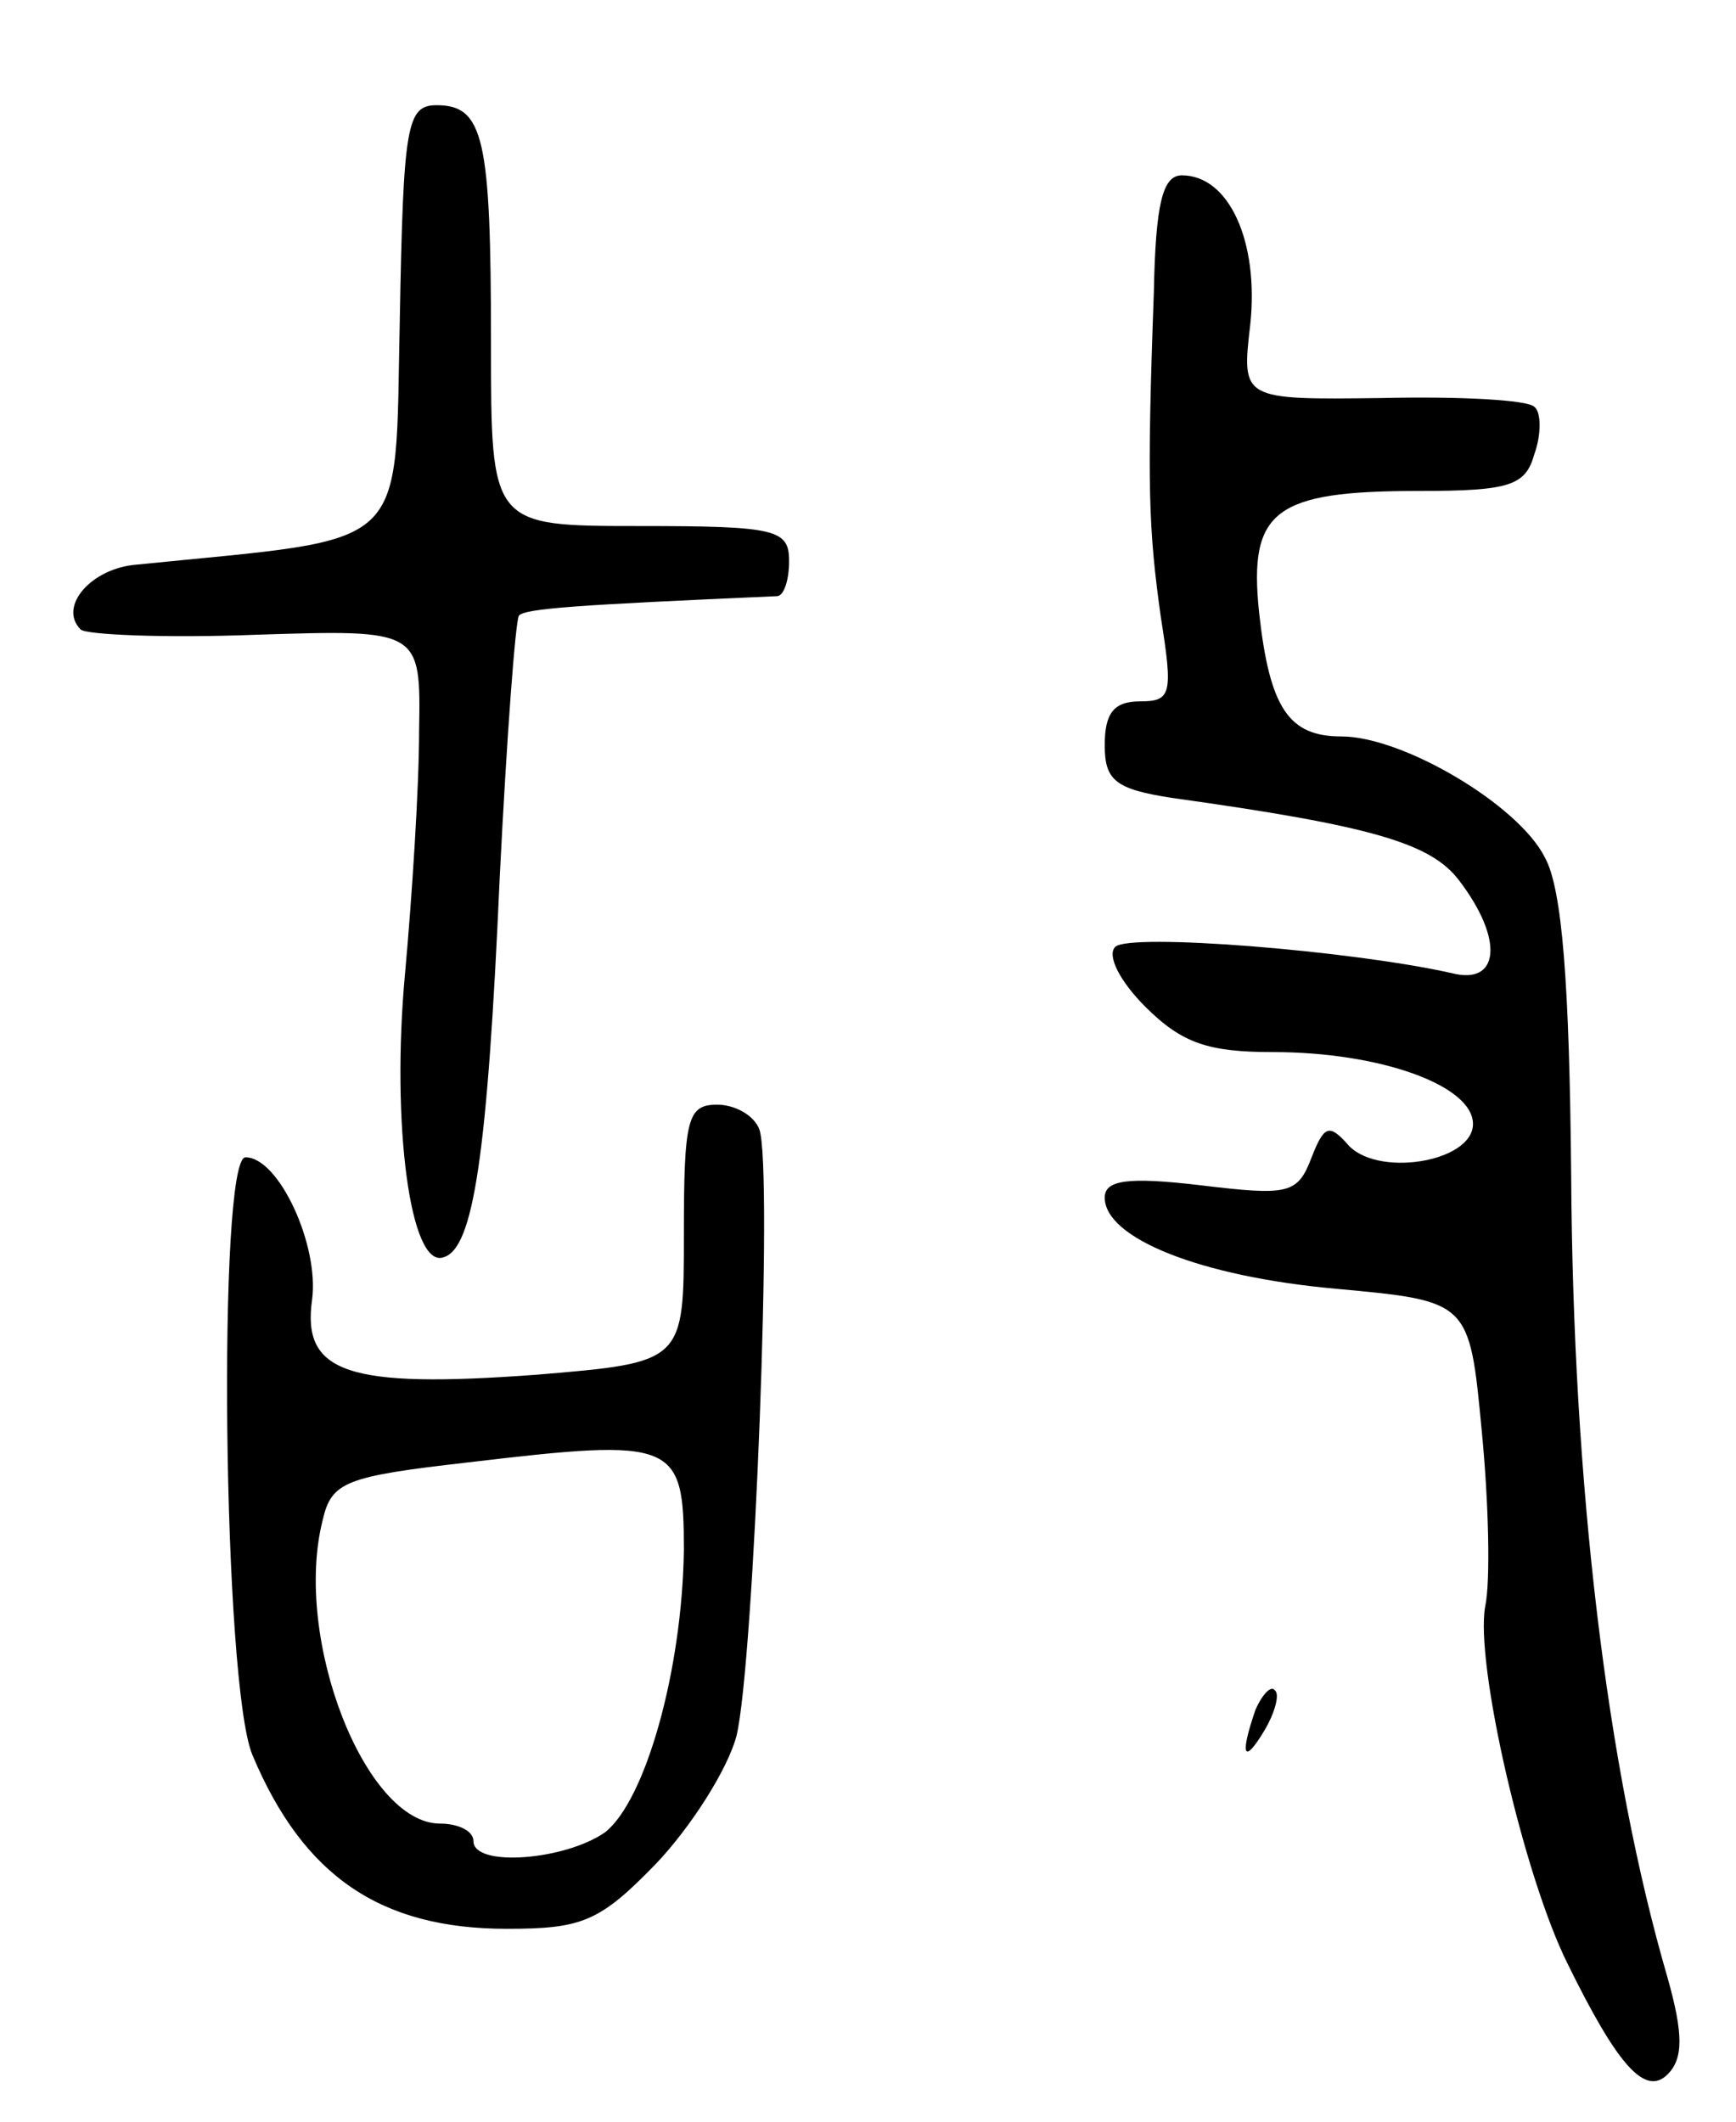 <svg version="1.0" xmlns="http://www.w3.org/2000/svg"
 width="99pt" height="121pt" viewBox="0 0 99 121"
 preserveAspectRatio="xMidYMid meet">
<g transform="translate(0,121) scale(0.1,-0.1)"
fill="#000000" stroke="none">
<path d="M228 1028 c-3 -135 8 -124 -150 -140 -26 -2 -45 -24 -32 -37 3 -3 48
-5 100 -3 94 3 94 3 93 -55 0 -32 -4 -94 -8 -138 -8 -86 3 -169 22 -162 17 5
25 58 32 217 4 80 9 147 11 149 4 4 33 6 147 11 4 0 7 9 7 20 0 18 -7 20 -85
20 -85 0 -85 0 -85 104 0 117 -4 136 -31 136 -17 0 -19 -11 -21 -122z"/>
<path d="M658 1043 c-4 -110 -3 -135 4 -185 7 -44 6 -48 -12 -48 -15 0 -20 -7
-20 -25 0 -20 6 -25 38 -30 115 -16 148 -26 164 -47 26 -34 23 -60 -4 -53 -58
13 -184 23 -192 15 -5 -5 3 -20 17 -34 21 -21 36 -26 73 -26 61 0 114 -19 114
-41 0 -22 -56 -31 -72 -11 -10 11 -13 10 -20 -8 -8 -21 -13 -22 -63 -16 -42 5
-55 3 -55 -7 0 -23 54 -45 132 -52 76 -7 76 -7 83 -81 4 -41 5 -86 2 -100 -6
-32 22 -154 47 -204 28 -57 44 -76 57 -63 9 9 9 23 0 55 -35 120 -54 282 -55
458 -1 108 -5 163 -15 181 -15 30 -81 69 -116 69 -30 0 -41 16 -47 71 -6 58 9
69 91 69 52 0 61 3 66 21 4 11 4 24 0 27 -4 4 -43 6 -87 5 -80 -1 -80 -1 -75
42 5 47 -12 85 -39 85 -11 0 -15 -16 -16 -67z"/>
<path d="M390 506 c0 -73 0 -73 -84 -80 -108 -8 -134 1 -128 43 4 31 -19 81
-38 81 -16 0 -13 -301 4 -341 29 -69 73 -99 145 -99 43 0 53 4 85 37 20 21 41
54 46 73 10 41 21 325 13 346 -3 8 -14 14 -24 14 -17 0 -19 -8 -19 -74z m0
-180 c-1 -69 -22 -143 -45 -161 -23 -16 -75 -20 -75 -5 0 6 -9 10 -19 10 -43
0 -84 106 -67 173 5 22 13 25 83 33 118 14 123 12 123 -50z"/>
<path d="M716 235 c-9 -26 -7 -32 5 -12 6 10 9 21 6 23 -2 3 -7 -2 -11 -11z"/>
</g>
</svg>
